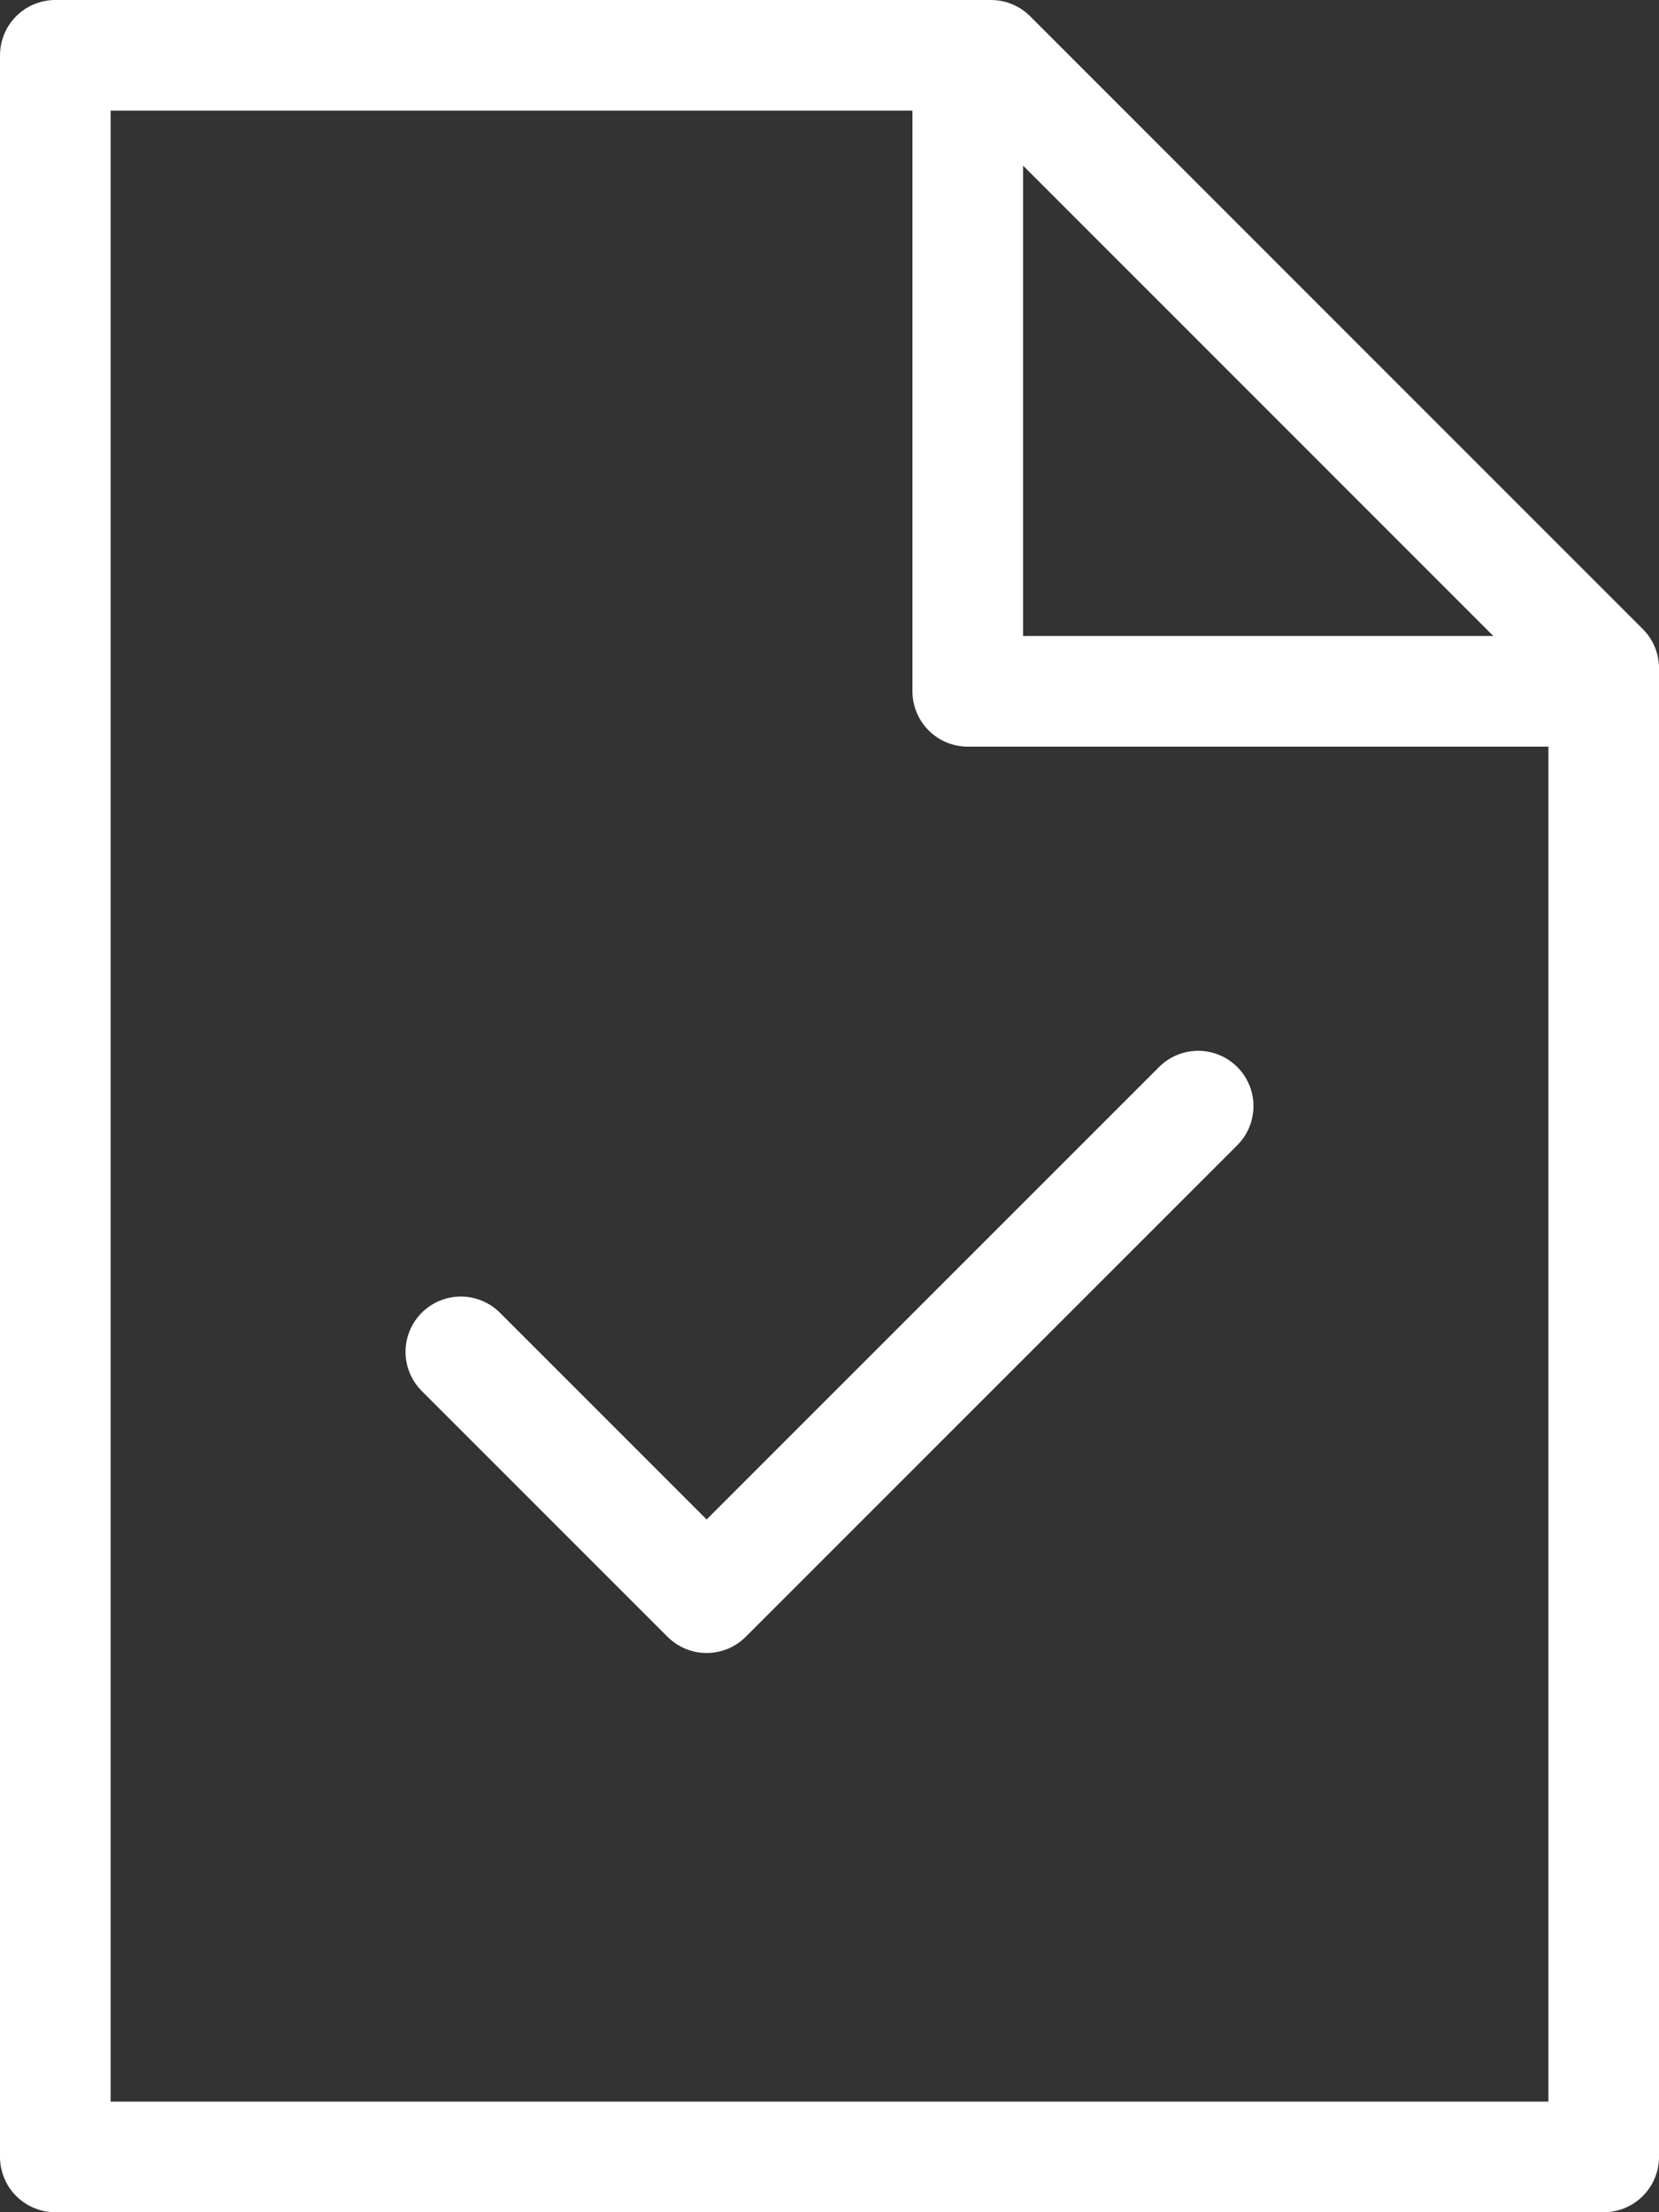<svg width="18" height="24" fill="none" xmlns="http://www.w3.org/2000/svg"><rect width="100%" height="100%" fill="#333333" stroke="none"/><path d="M.6 23.4V.6h10.152L17.4 7.249V23.4H.6Z" stroke="#fff" stroke-width="1.2" stroke-linecap="round" stroke-linejoin="round"/><path d="M10.5 1v6.5h6.667M5 14.666l2.667 2.667L13 12" stroke="#fff" stroke-width="1.2" stroke-linecap="round" stroke-linejoin="round"/></svg>